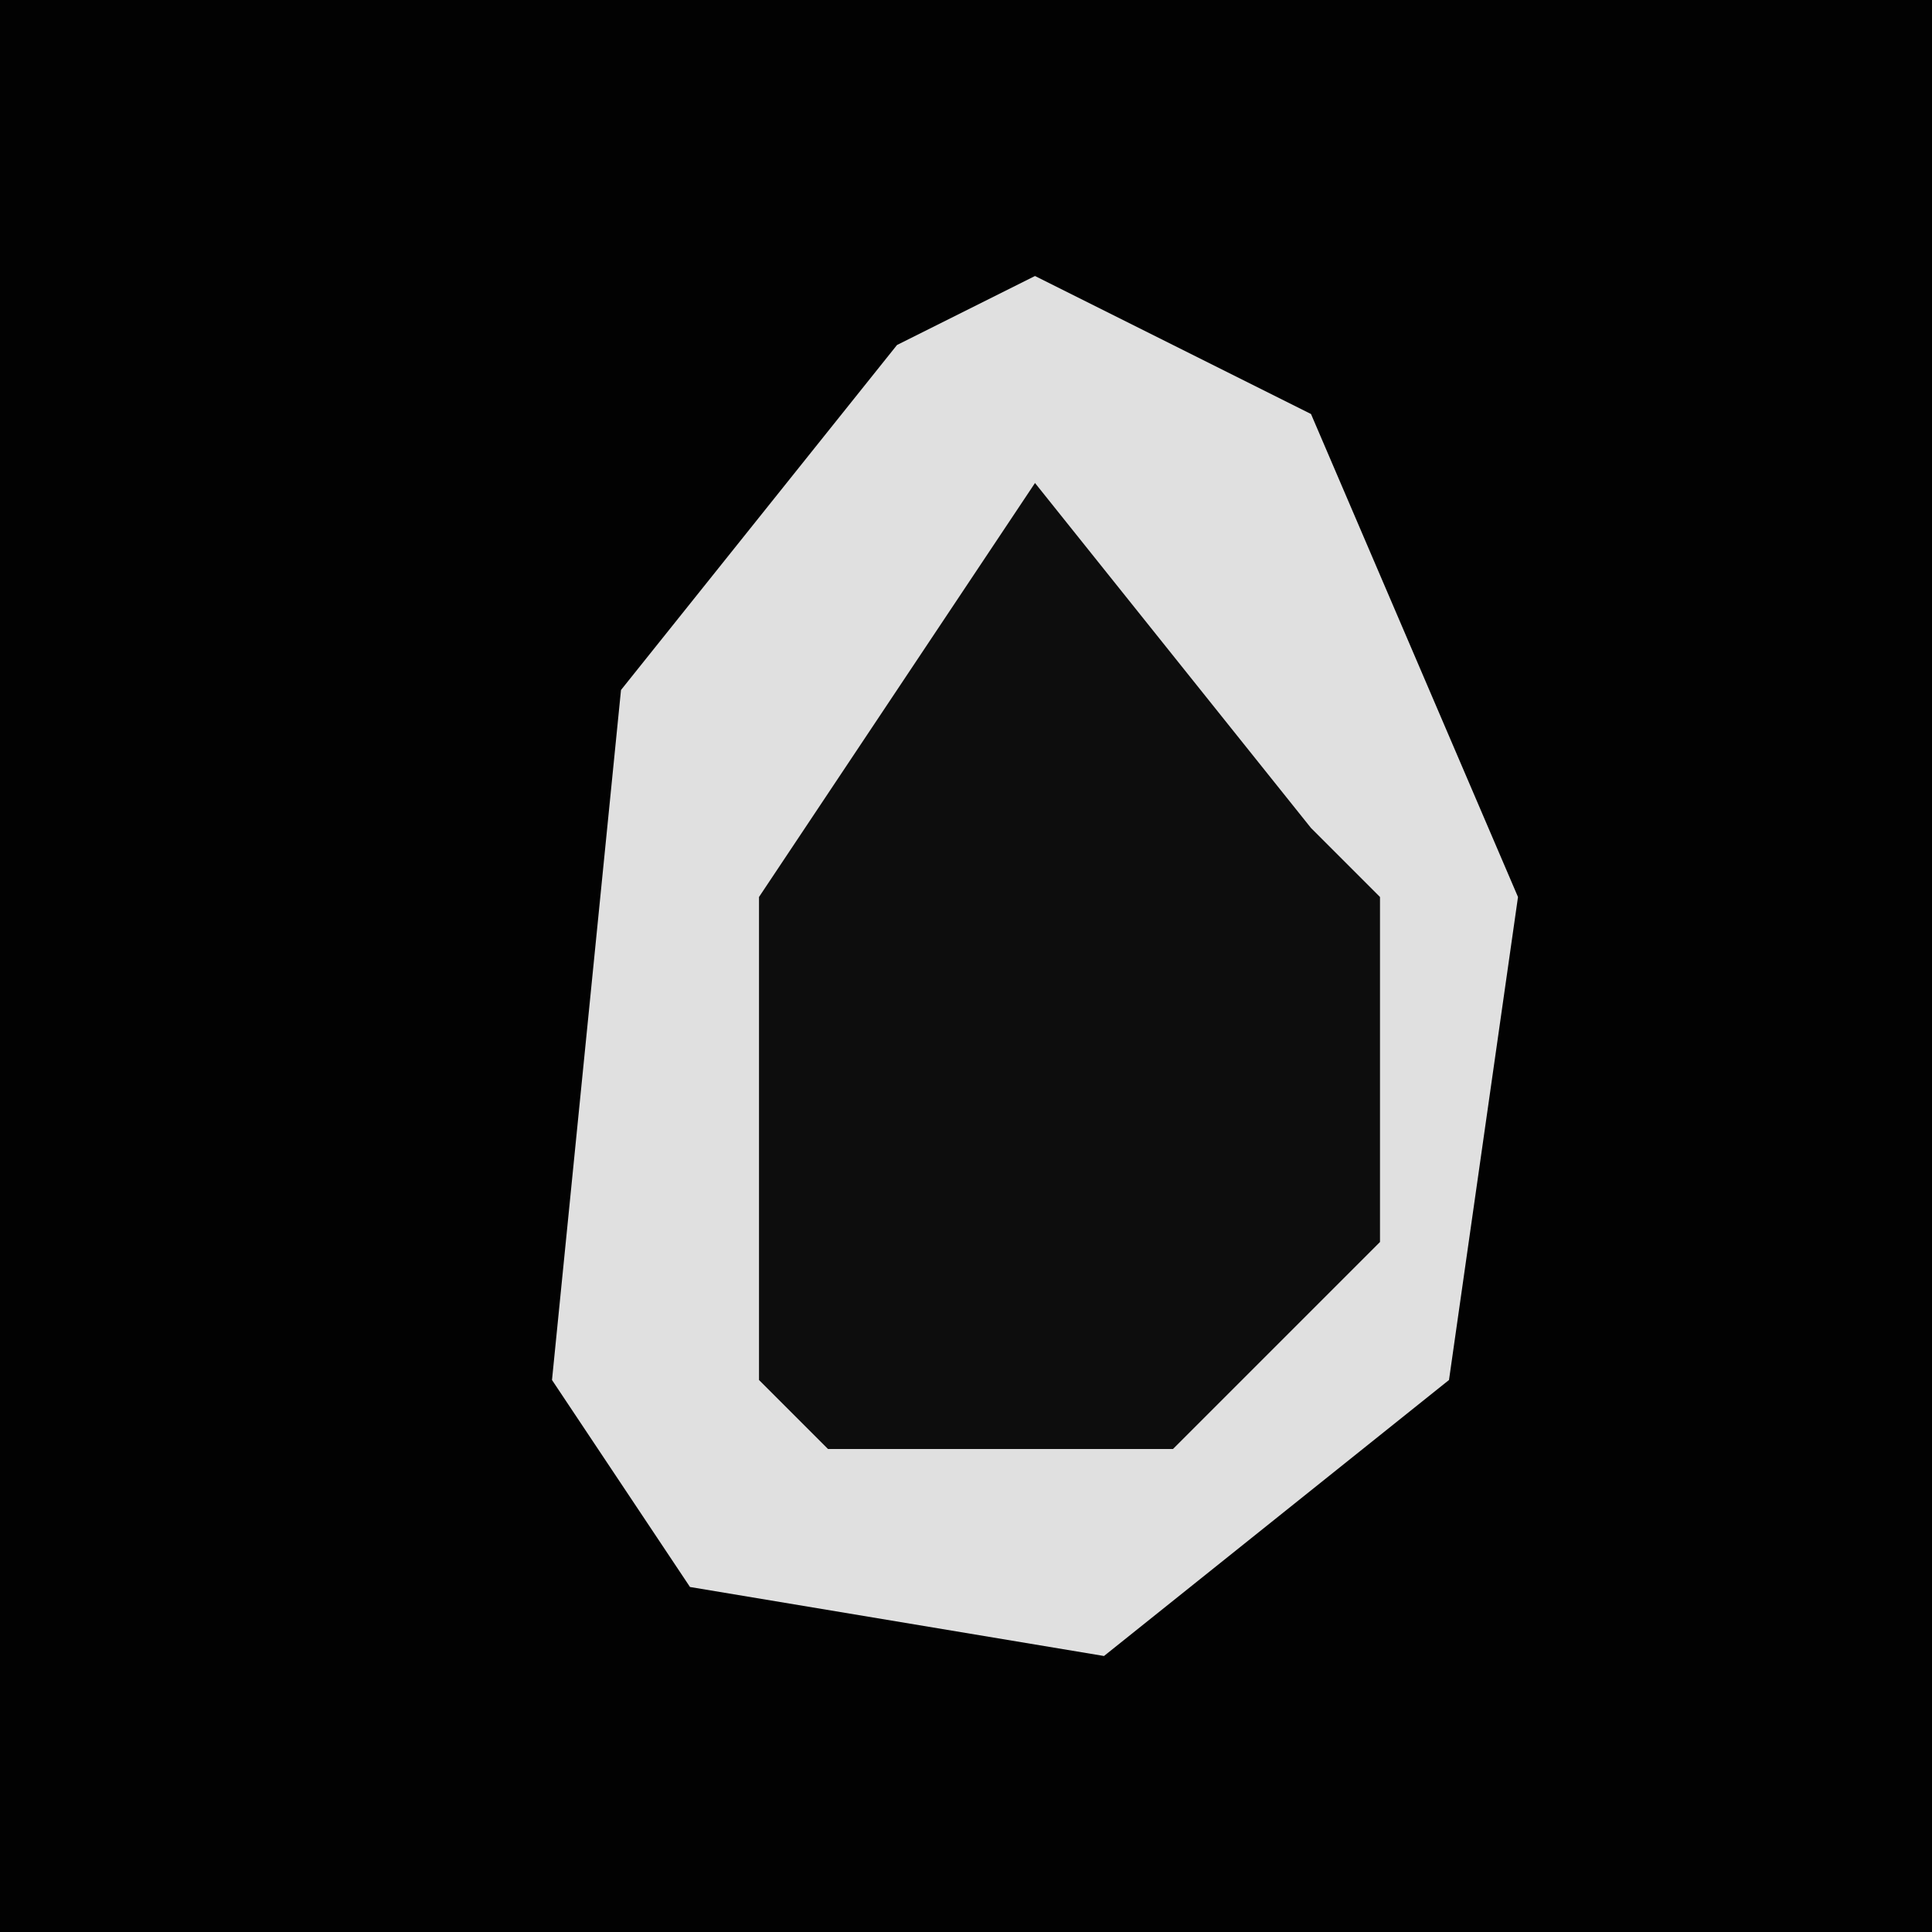 <?xml version="1.0" encoding="UTF-8"?>
<svg version="1.1" xmlns="http://www.w3.org/2000/svg" width="28" height="28">
<path d="M0,0 L28,0 L28,28 L0,28 Z " fill="#020202" transform="translate(0,0)"/>
<path d="M0,0 L4,2 L7,9 L6,16 L1,20 L-5,19 L-7,16 L-6,6 L-2,1 Z " fill="#E0E0E0" transform="translate(15,4)"/>
<path d="M0,0 L4,5 L5,6 L5,11 L2,14 L-3,14 L-4,13 L-4,6 Z " fill="#0D0D0D" transform="translate(15,7)"/>
</svg>
